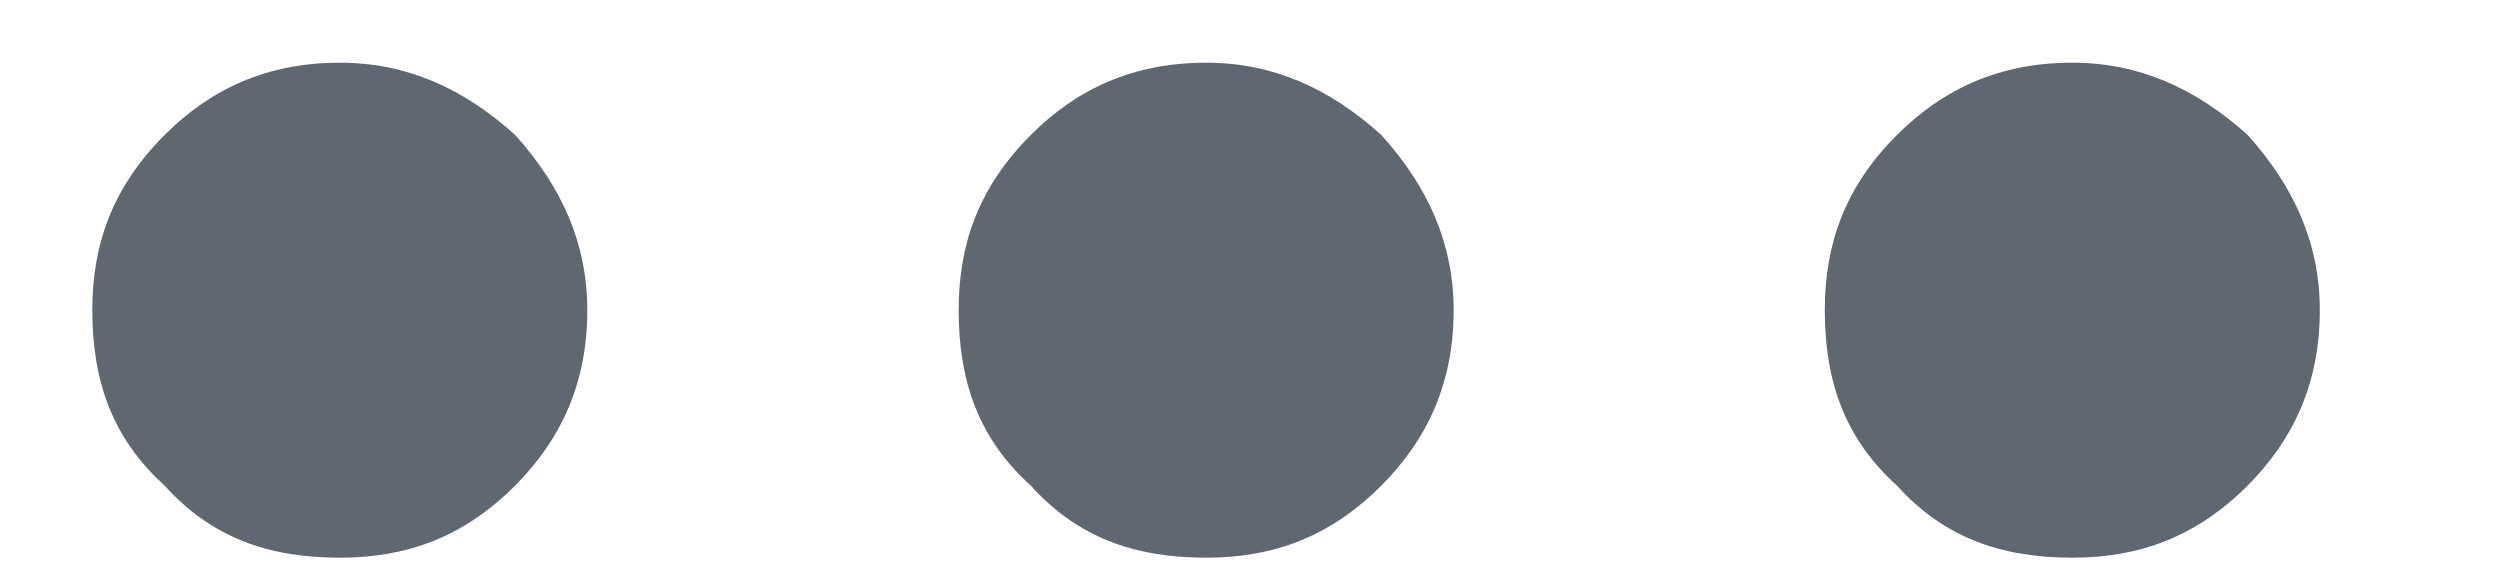 <svg width="13" height="3" viewBox="0 0 13 3" fill="none" xmlns="http://www.w3.org/2000/svg">
<path d="M7.559 1.613C7.559 1.265 7.425 0.97 7.183 0.702C6.915 0.46 6.62 0.326 6.272 0.326C5.896 0.326 5.601 0.46 5.36 0.702C5.092 0.97 4.985 1.265 4.985 1.613C4.985 1.988 5.092 2.283 5.36 2.525C5.601 2.793 5.896 2.9 6.272 2.9C6.62 2.9 6.915 2.793 7.183 2.525C7.425 2.283 7.559 1.988 7.559 1.613ZM10.776 0.326C11.124 0.326 11.419 0.46 11.688 0.702C11.929 0.97 12.063 1.265 12.063 1.613C12.063 1.988 11.929 2.283 11.688 2.525C11.419 2.793 11.124 2.9 10.776 2.9C10.401 2.9 10.106 2.793 9.864 2.525C9.596 2.283 9.489 1.988 9.489 1.613C9.489 1.265 9.596 0.97 9.864 0.702C10.106 0.46 10.401 0.326 10.776 0.326ZM1.767 0.326C2.116 0.326 2.411 0.46 2.679 0.702C2.92 0.97 3.054 1.265 3.054 1.613C3.054 1.988 2.92 2.283 2.679 2.525C2.411 2.793 2.116 2.9 1.767 2.9C1.392 2.9 1.097 2.793 0.856 2.525C0.588 2.283 0.48 1.988 0.48 1.613C0.48 1.265 0.588 0.97 0.856 0.702C1.097 0.46 1.392 0.326 1.767 0.326Z" fill="#606770"/>
</svg>
